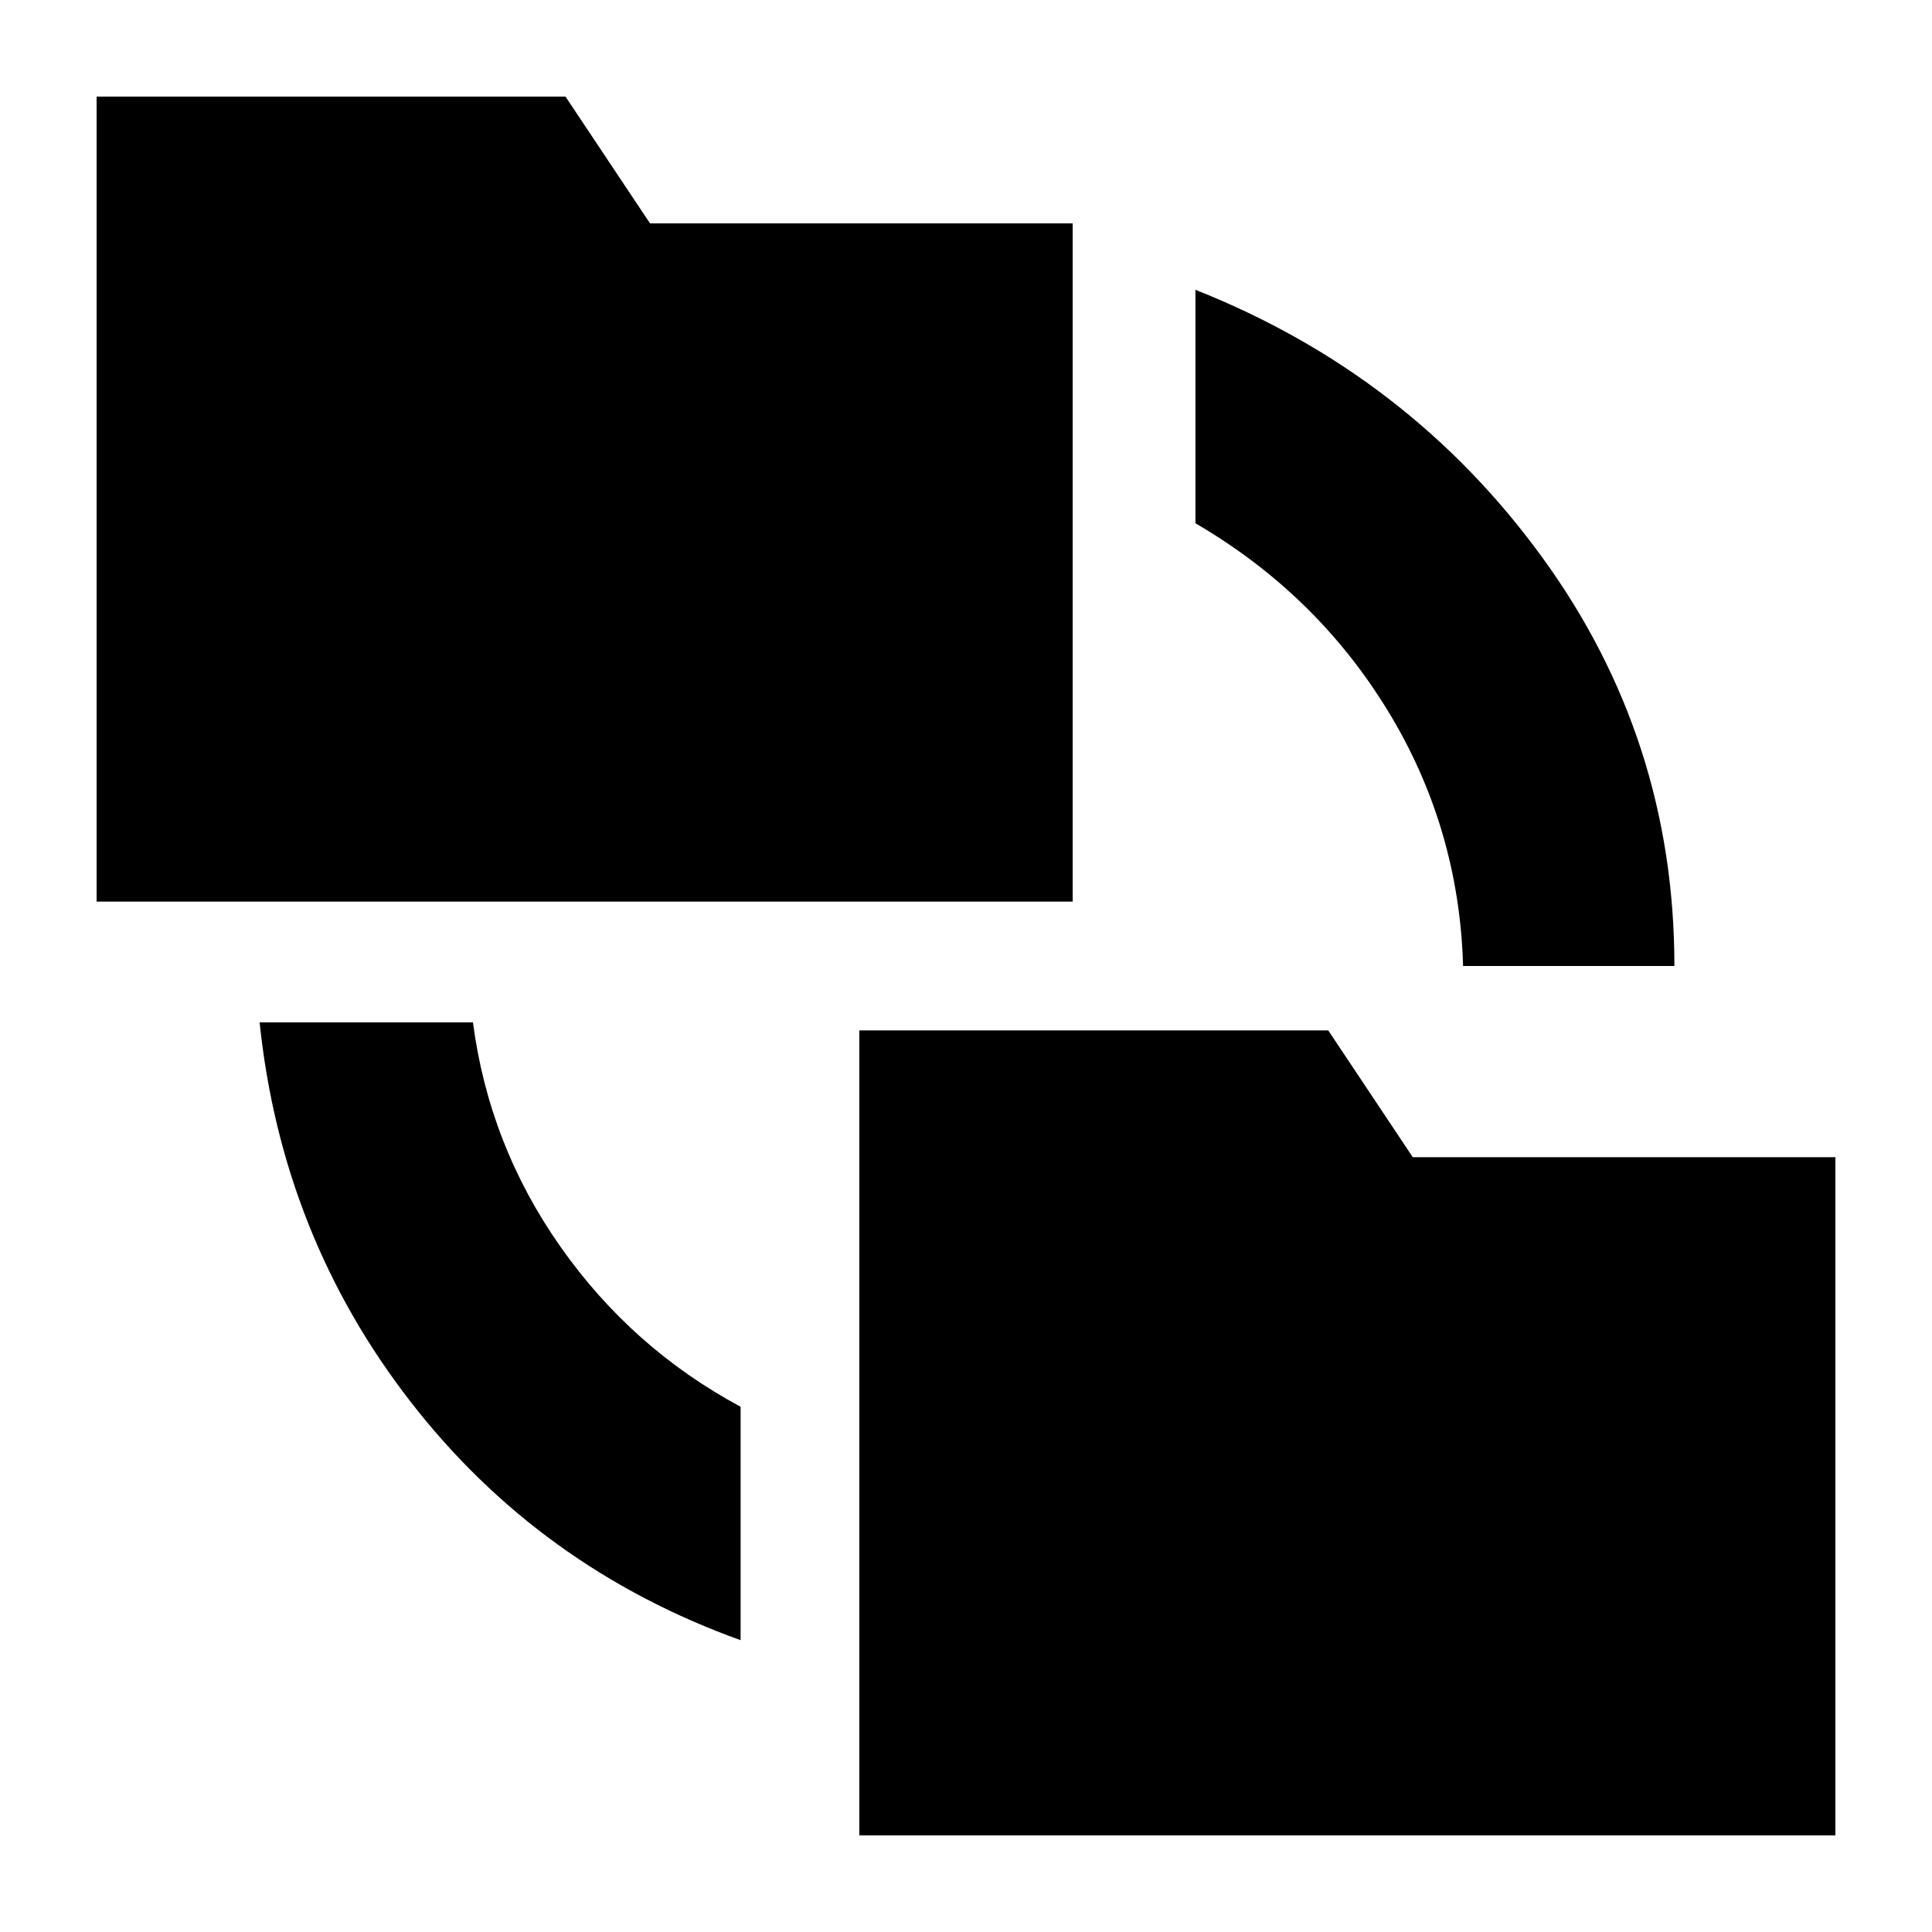 <svg xmlns="http://www.w3.org/2000/svg" height="24" viewBox="0 -960 960 960" width="24"><path d="M368-145q-100-36-164-118.5T129-452h106q8 61 43.5 111.5T368-261v116Zm59 97v-400h233l42 63h210v337H427ZM48-512v-400h233l42 63h210v337H48Zm679 32q-2-69-37.5-127T594-700v-116q106 42 172 132.5T832-480H727Z"/></svg>